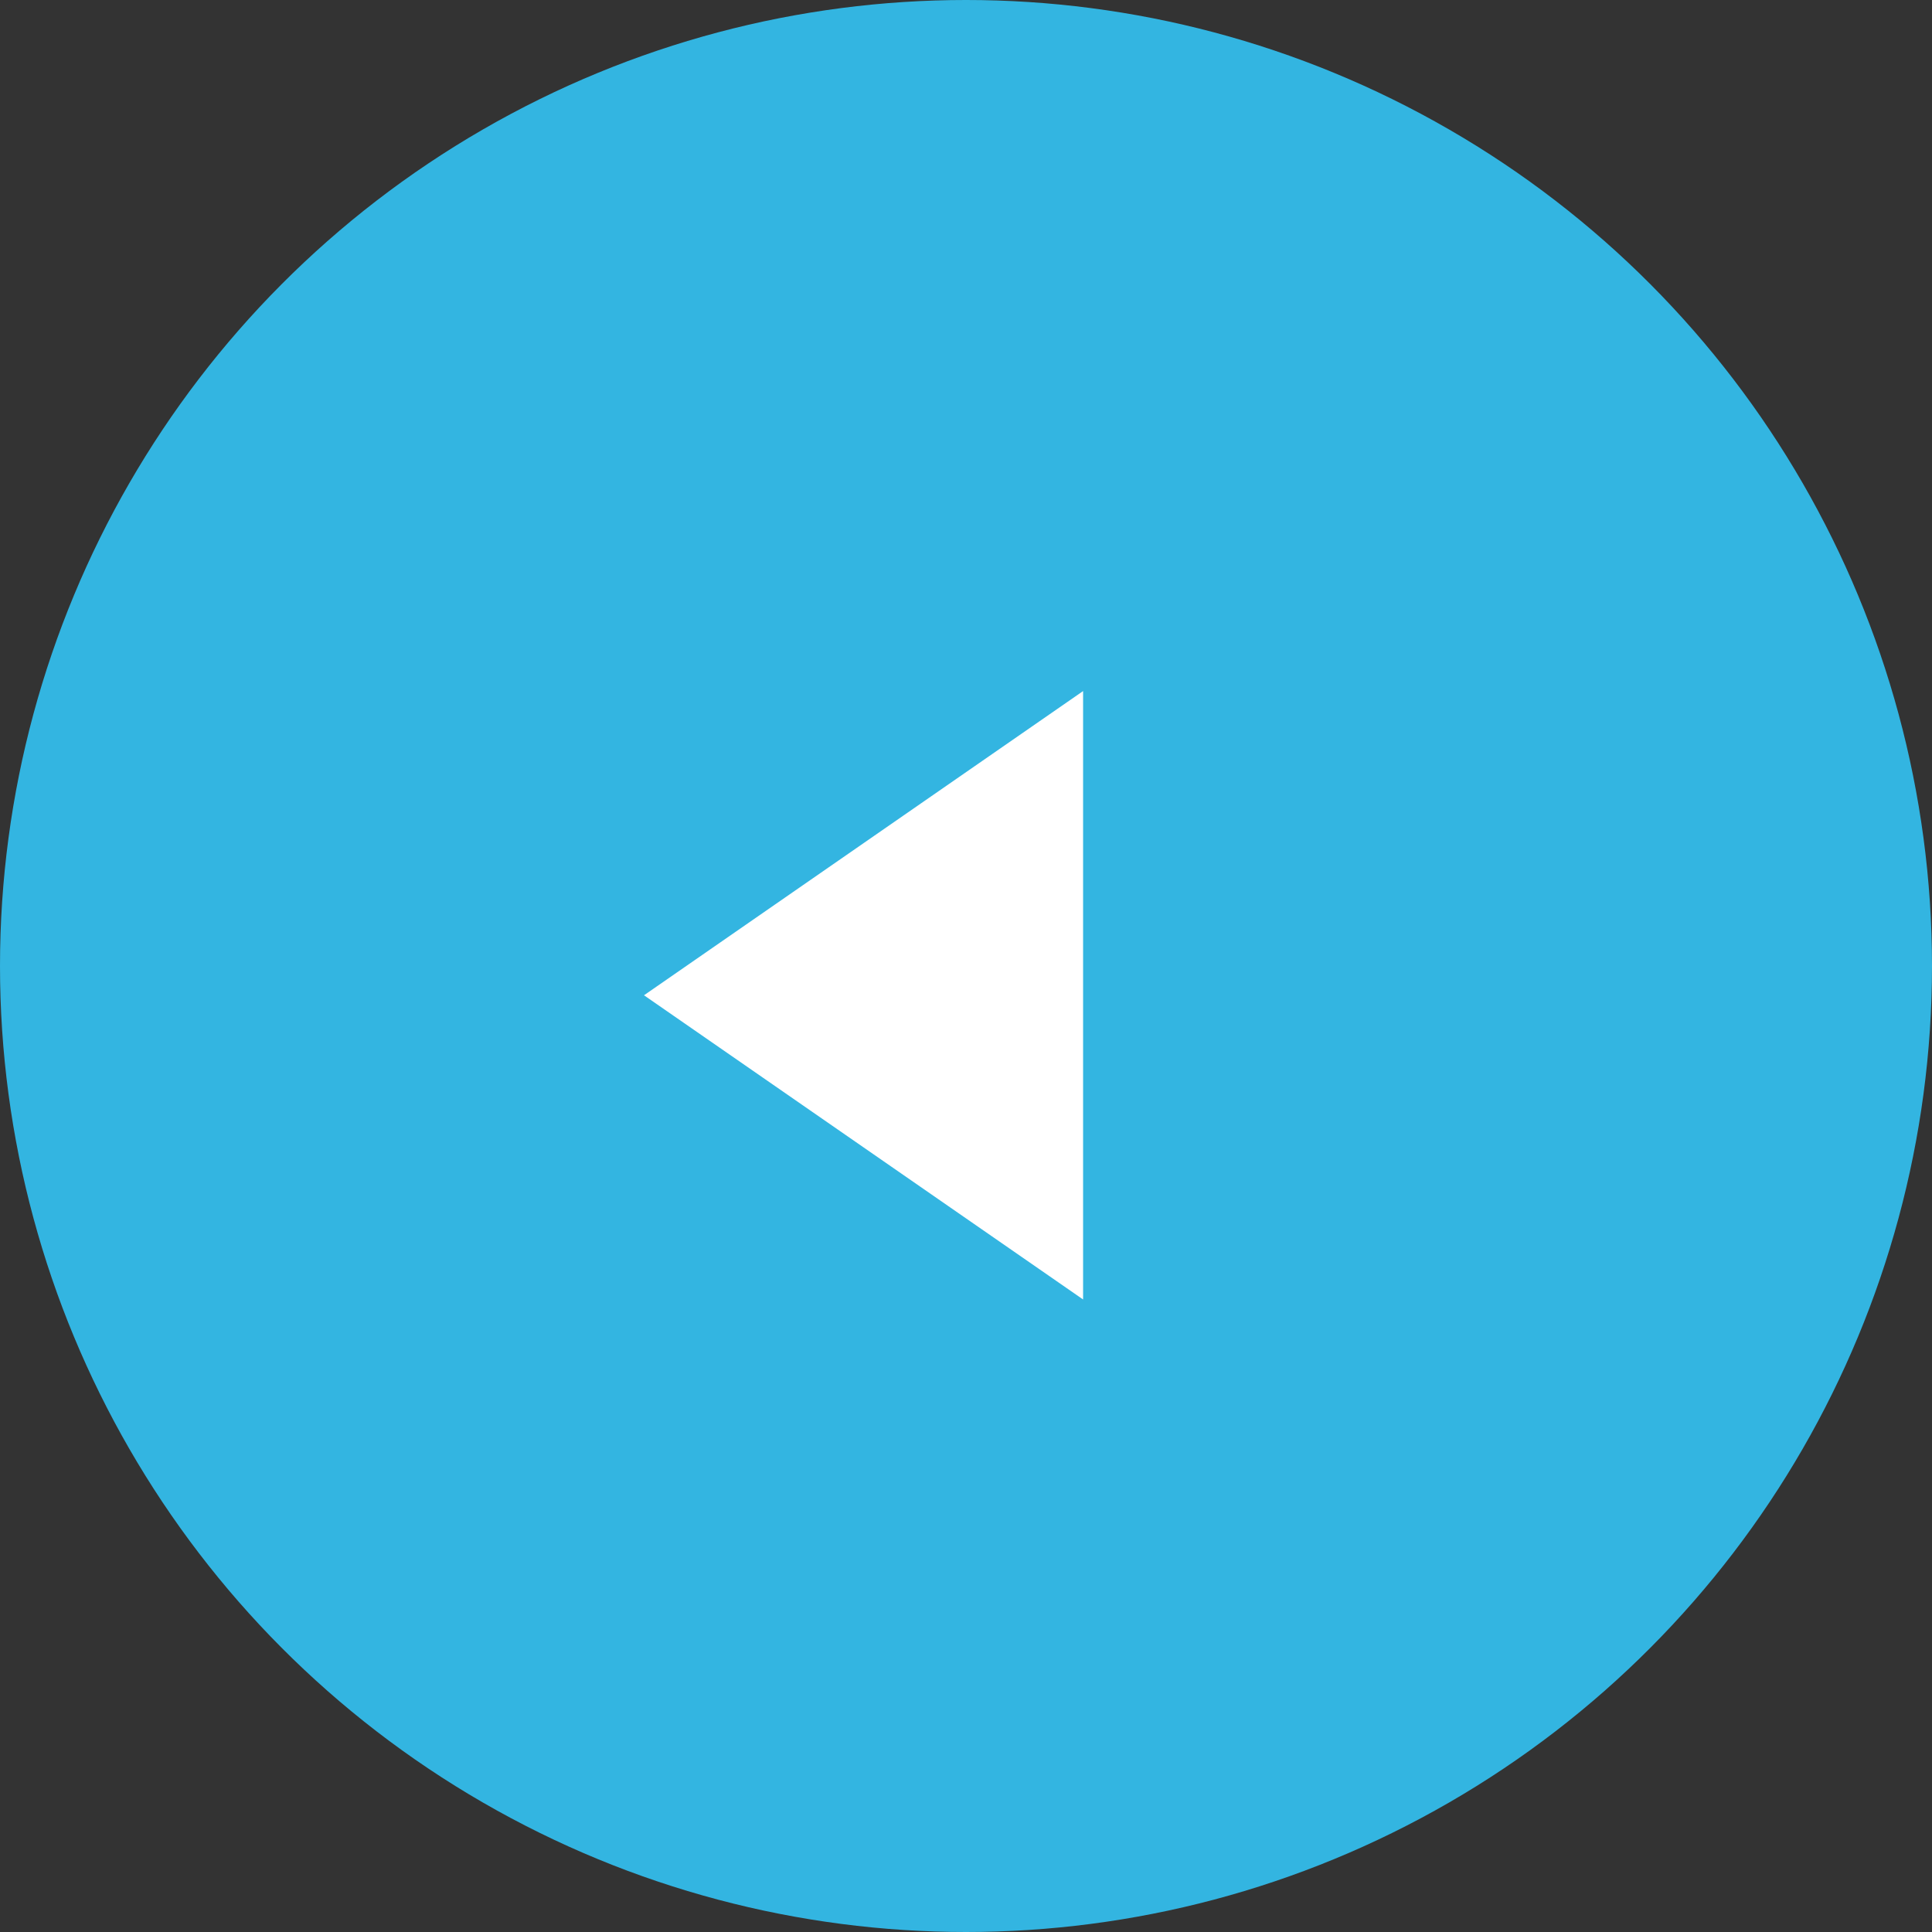 <svg width="33" height="33" viewBox="0 0 33 33" fill="none" xmlns="http://www.w3.org/2000/svg">
<rect x="0" y="0" width="33" height="33" fill="#333333" stroke="none"/>
<circle cx="16.5" cy="16.5" r="16.5" transform="matrix(-1 0 0 1 33 0)" fill="#33B5E1"/>
<path d="M11 17L18.5 22.196L18.5 11.804L11 17Z" fill="white"/>
</svg>

